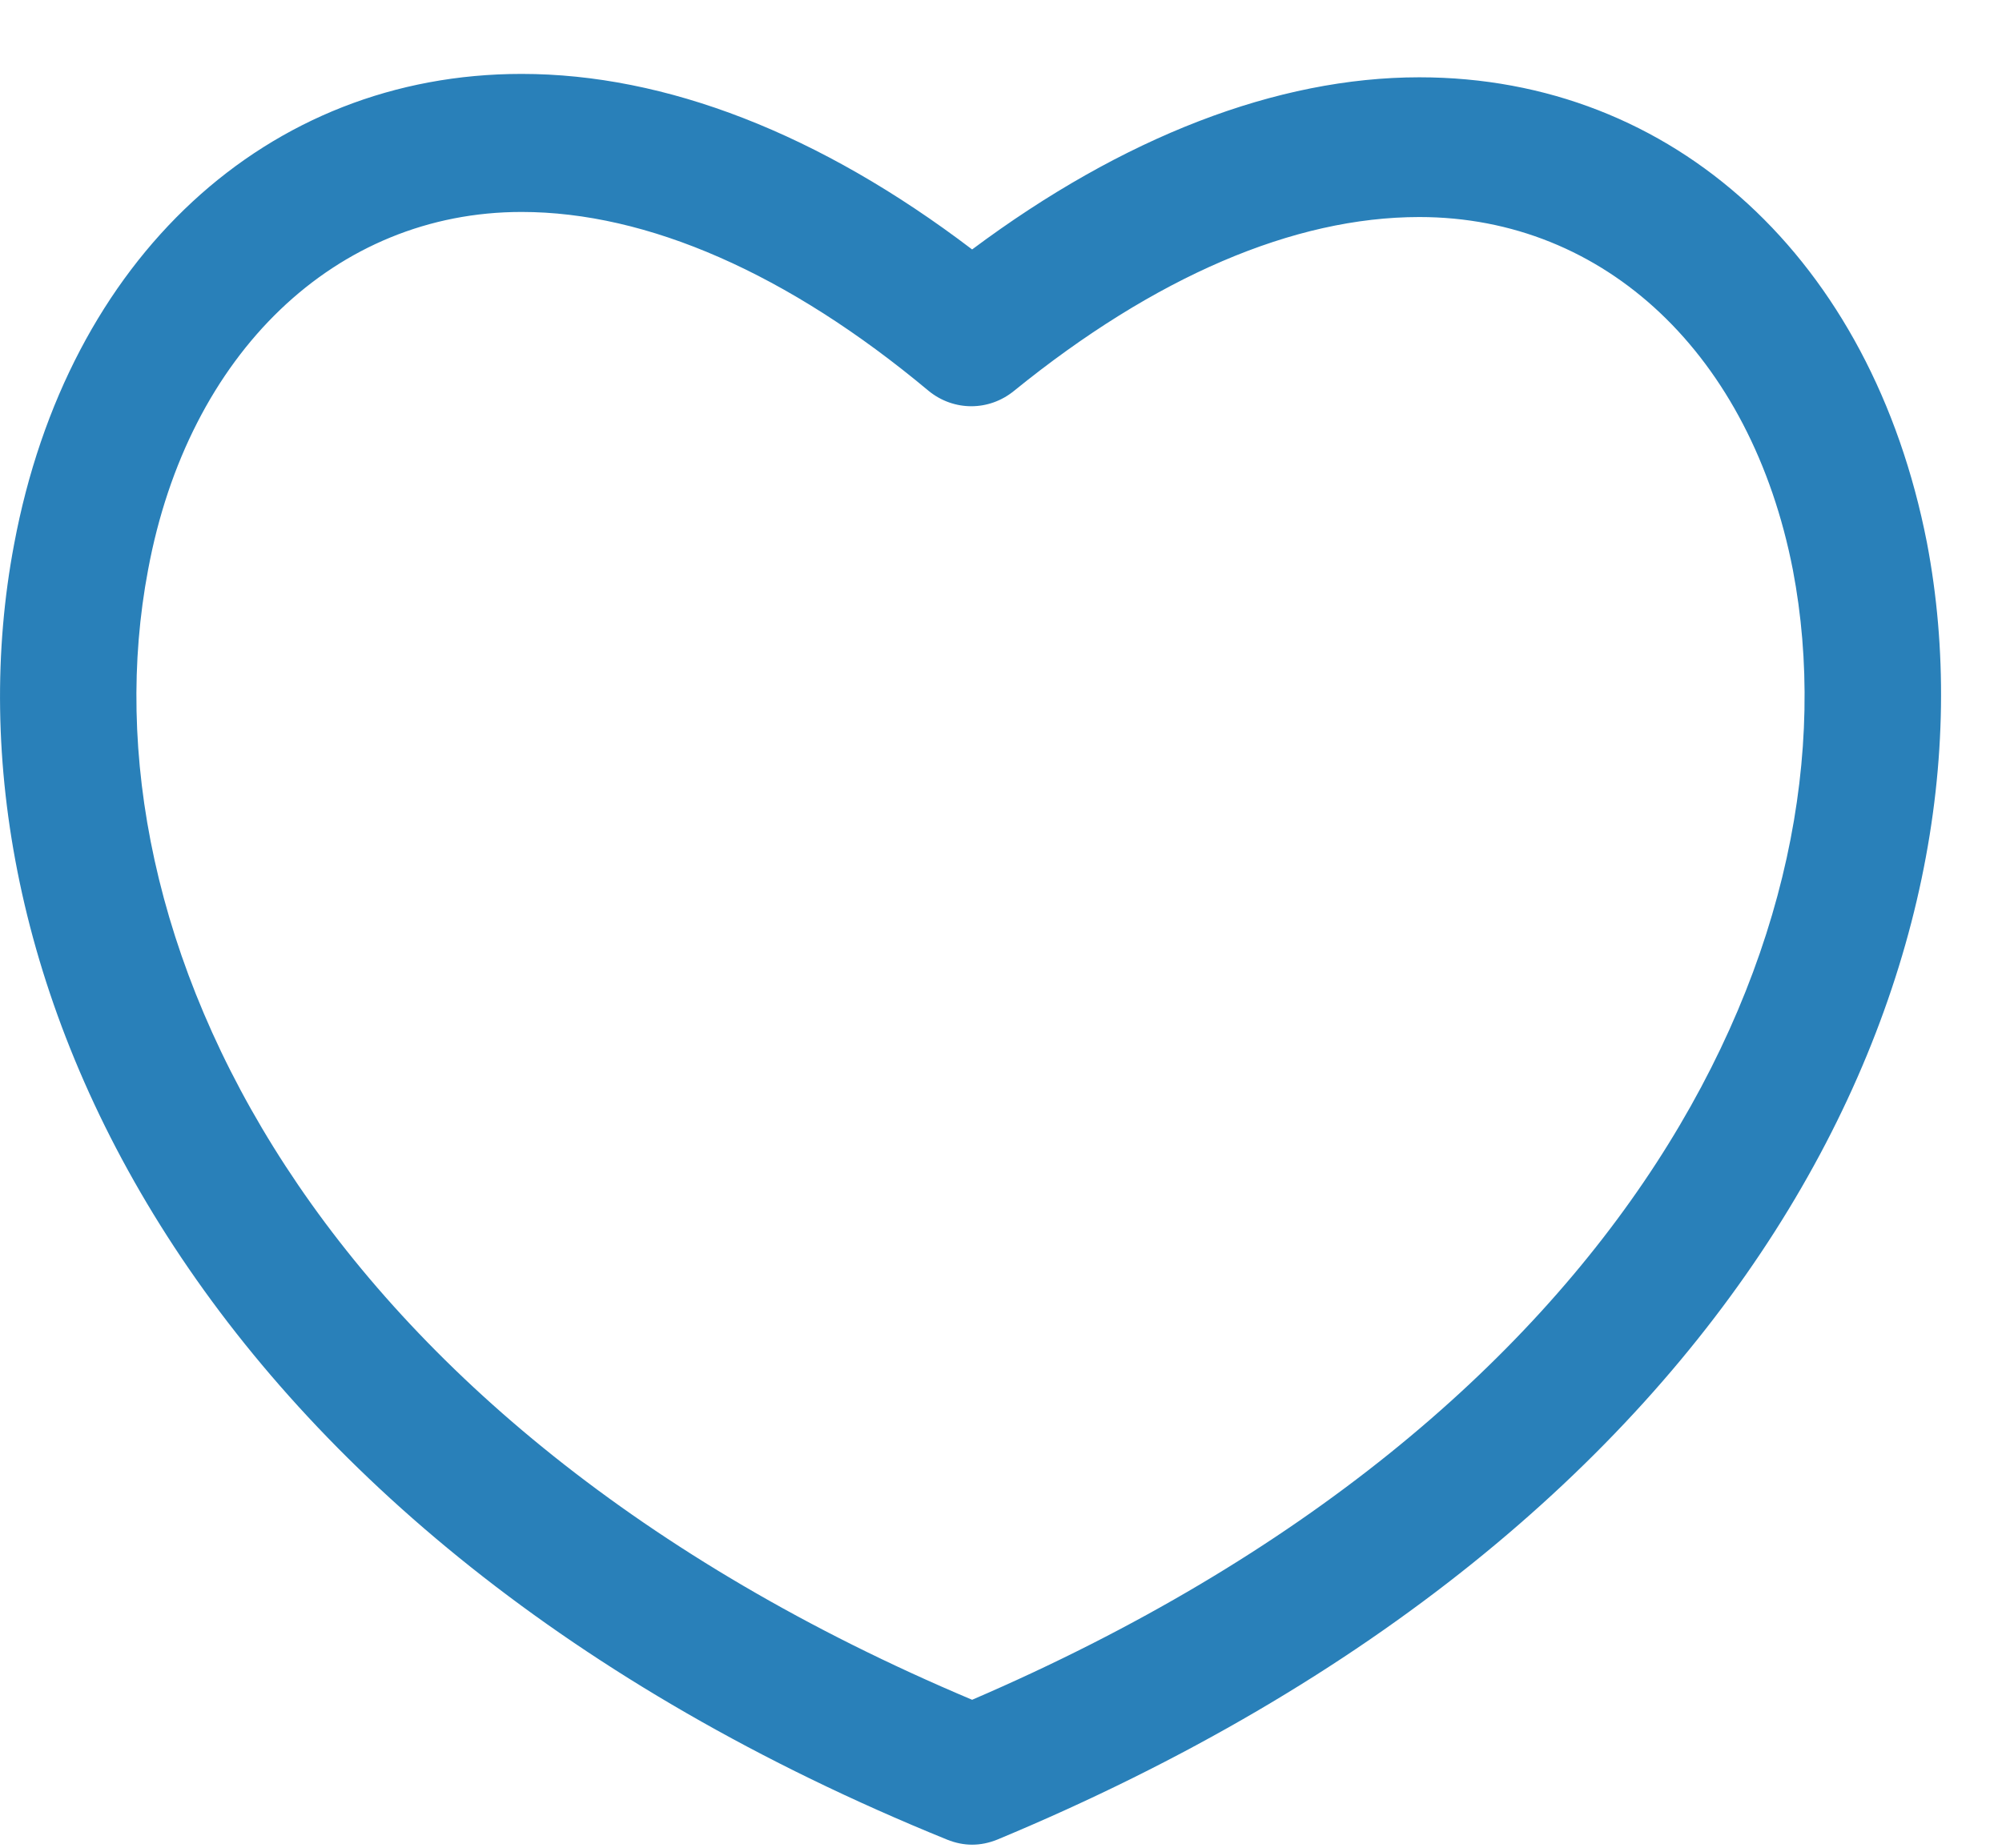 <?xml version="1.0" encoding="UTF-8" standalone="no"?>
<svg width="26" height="24" viewBox="0 0 26 24" version="1.1" xmlns="http://www.w3.org/2000/svg">
 <g id="Symbols" fill="none" fill-rule="evenodd">
  <g id="big-heart" fill="#2980b9">
   <g id="Group-3">
    <path d="M25.025,7.048 C24.307,3.373 21.74,1.004 18.433,1.004 C16.584,1.004 14.583,1.779 12.625,3.24 C10.646,1.735 8.645,0.96 6.774,0.96 C3.467,0.96 0.879,3.351 0.183,7.07 C-0.861,12.582 2.489,19.909 12.299,23.894 C12.408,23.938 12.517,23.96 12.625,23.96 C12.734,23.96 12.843,23.938 12.952,23.894 C22.741,19.82 26.069,12.515 25.025,7.048 L25.025,7.048 Z M12.625,22.078 C4.011,18.448 1.031,12.117 1.923,7.402 C2.445,4.59 4.359,2.753 6.774,2.753 C8.405,2.753 10.233,3.55 12.06,5.077 C12.386,5.343 12.843,5.343 13.169,5.077 C14.997,3.594 16.802,2.819 18.433,2.819 C20.848,2.819 22.741,4.613 23.284,7.402 C24.176,12.073 21.218,18.382 12.625,22.078 L12.625,22.078 Z" id="Shape"/>
   </g>
  </g>
 </g>
</svg>
